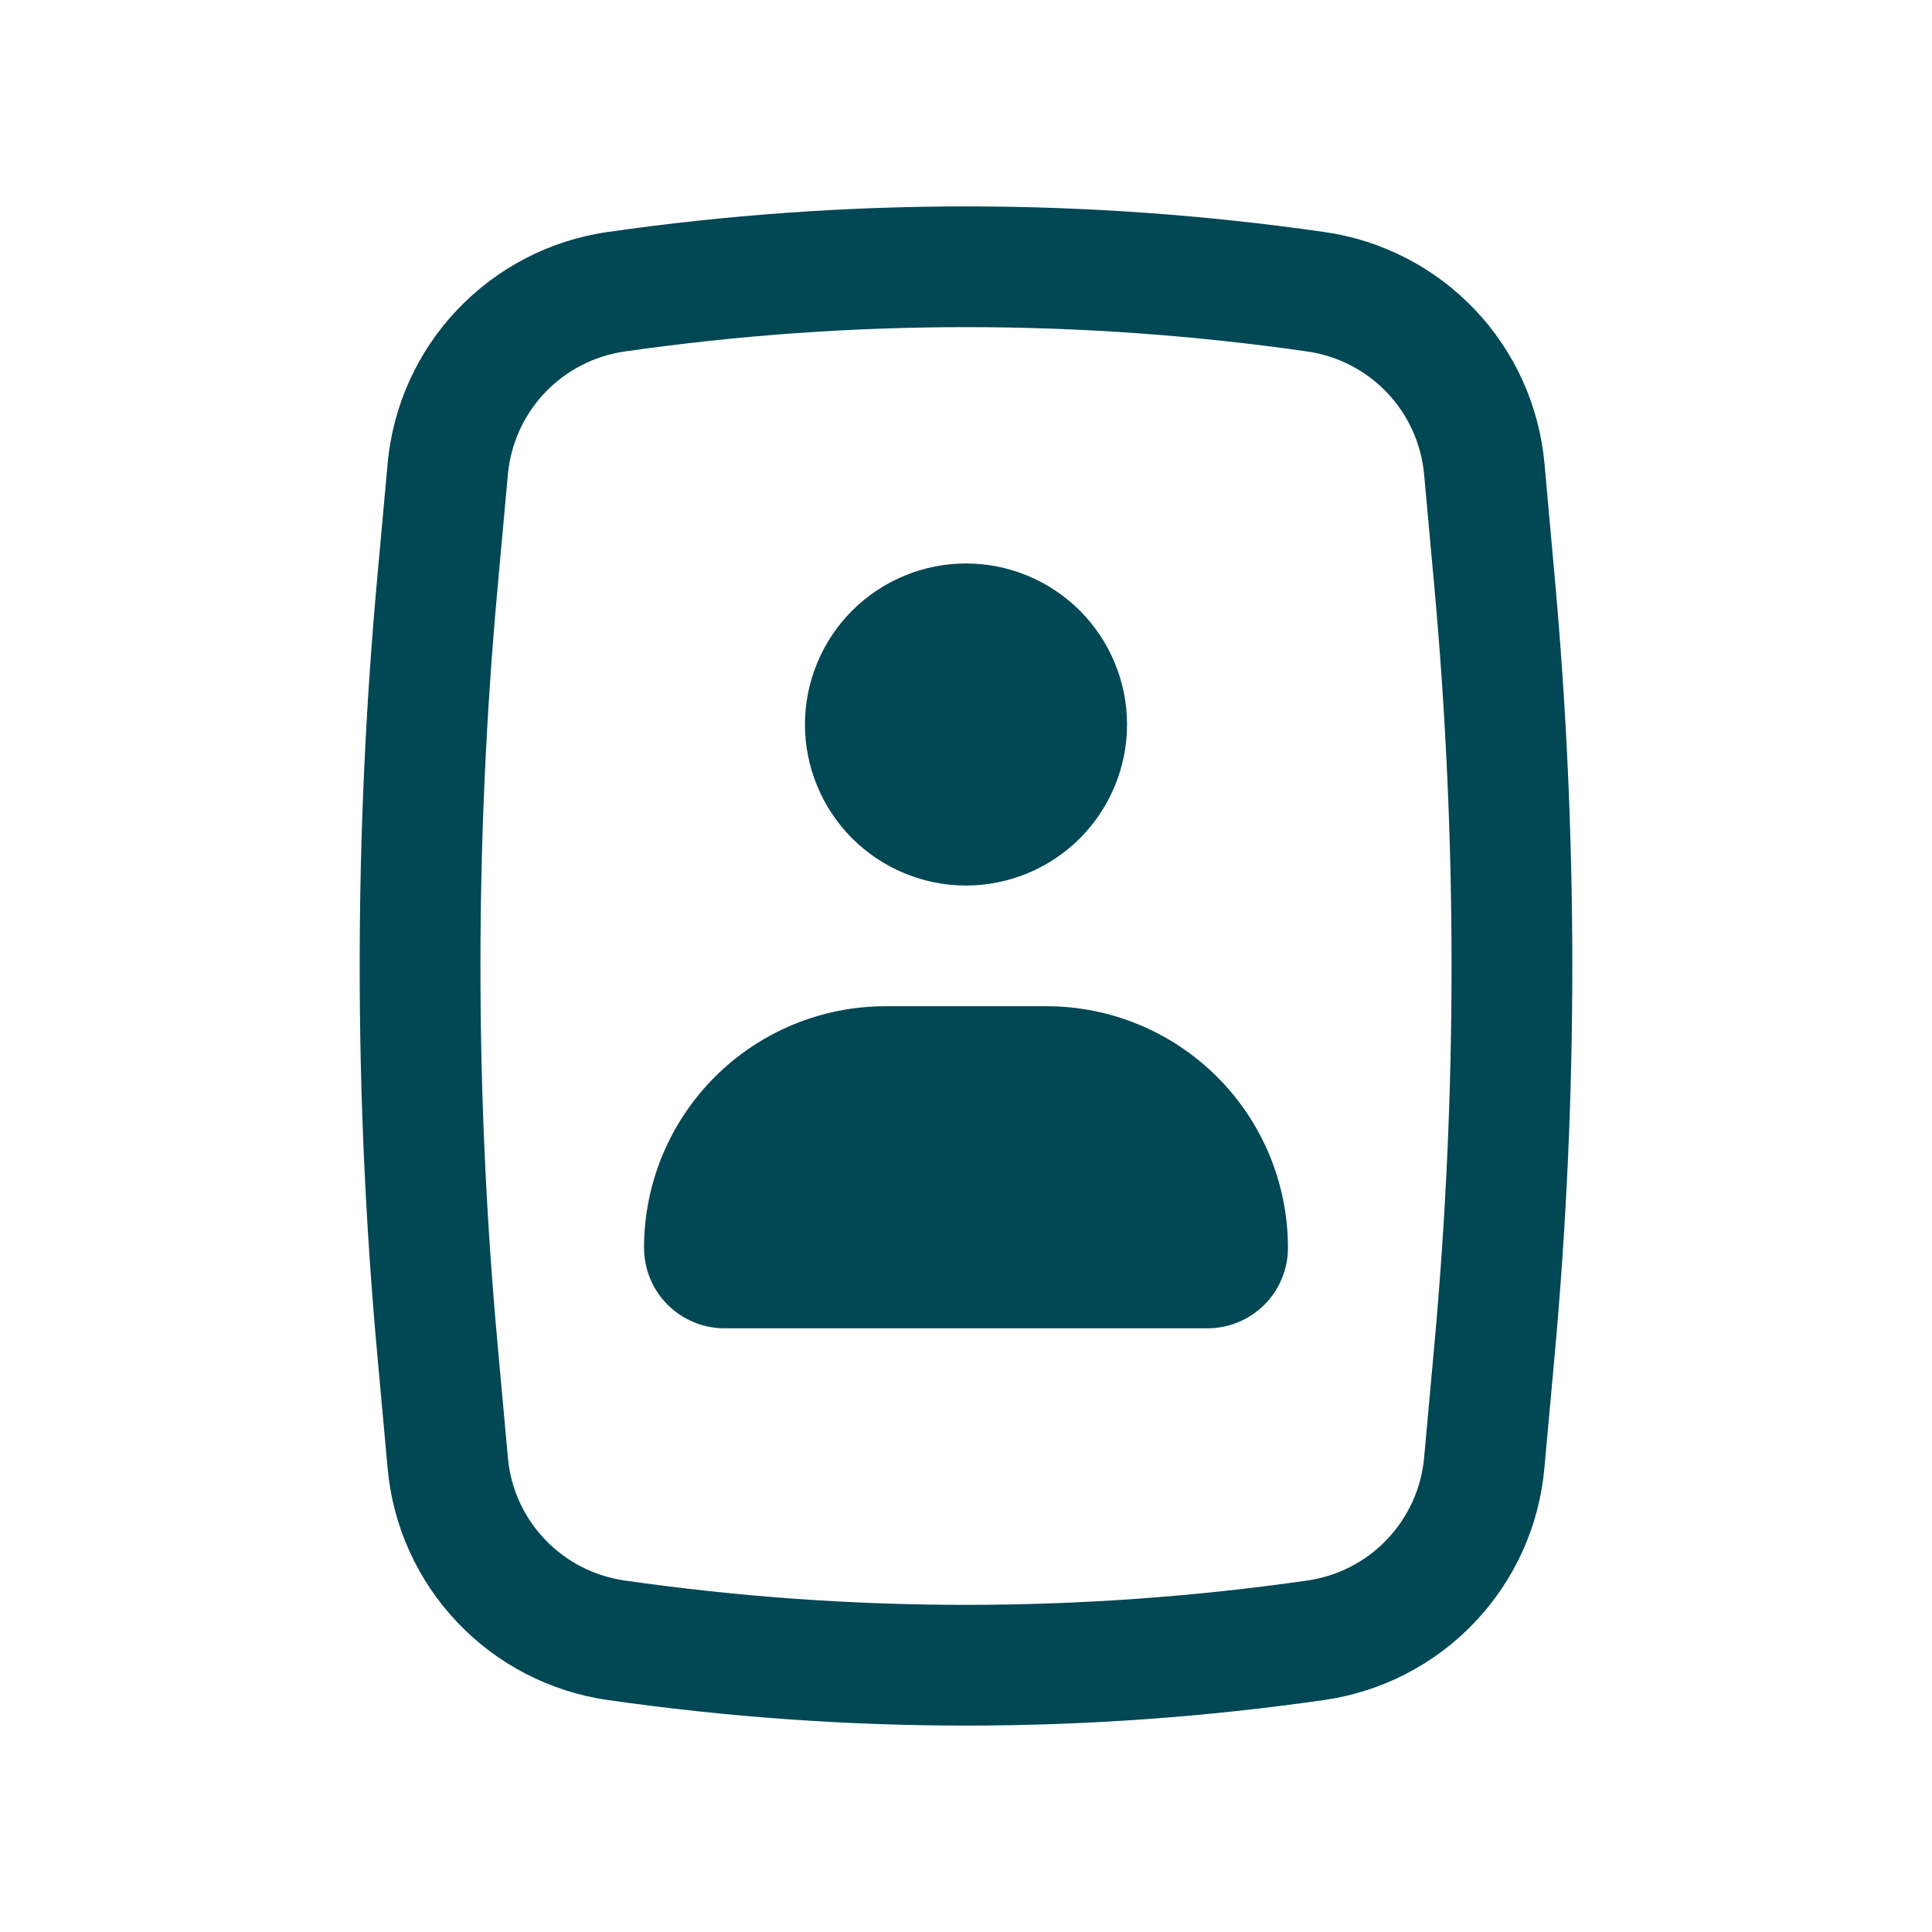 <svg width="17" height="17" viewBox="0 0 17 17" fill="none" xmlns="http://www.w3.org/2000/svg">
<path d="M7.083 6.375C7.083 5.999 7.233 5.639 7.498 5.373C7.764 5.108 8.124 4.958 8.5 4.958C8.876 4.958 9.236 5.108 9.502 5.373C9.767 5.639 9.917 5.999 9.917 6.375C9.917 6.751 9.767 7.111 9.502 7.377C9.236 7.642 8.876 7.792 8.5 7.792C8.124 7.792 7.764 7.642 7.498 7.377C7.233 7.111 7.083 6.751 7.083 6.375ZM7.792 8.854C7.228 8.854 6.688 9.078 6.289 9.477C5.891 9.875 5.667 10.416 5.667 10.979C5.667 11.167 5.741 11.347 5.874 11.48C6.007 11.613 6.187 11.688 6.375 11.688H10.625C10.813 11.688 10.993 11.613 11.126 11.48C11.259 11.347 11.333 11.167 11.333 10.979C11.333 10.416 11.109 9.875 10.711 9.477C10.312 9.078 9.772 8.854 9.208 8.854H7.792Z" fill="#014754"/>
<path fill-rule="evenodd" clip-rule="evenodd" d="M5.343 2.042C7.437 1.741 9.563 1.741 11.656 2.042C12.161 2.114 12.626 2.355 12.977 2.724C13.328 3.093 13.544 3.57 13.59 4.078L13.679 5.067C13.887 7.351 13.887 9.65 13.679 11.933L13.589 12.922C13.543 13.429 13.327 13.906 12.976 14.275C12.625 14.645 12.16 14.885 11.656 14.958C9.563 15.259 7.437 15.259 5.343 14.958C4.839 14.885 4.374 14.644 4.024 14.275C3.673 13.906 3.457 13.429 3.411 12.922L3.321 11.933C3.113 9.649 3.113 7.351 3.321 5.067L3.411 4.078C3.457 3.571 3.673 3.094 4.024 2.725C4.374 2.356 4.839 2.115 5.343 2.042ZM11.505 3.093C9.512 2.807 7.488 2.807 5.495 3.093C5.227 3.132 4.98 3.26 4.794 3.456C4.608 3.652 4.494 3.905 4.469 4.174L4.379 5.163C4.177 7.383 4.177 9.617 4.379 11.837L4.469 12.826C4.518 13.38 4.943 13.827 5.495 13.907C7.488 14.193 9.512 14.193 11.505 13.907C11.773 13.868 12.02 13.741 12.206 13.544C12.392 13.348 12.507 13.095 12.531 12.826L12.621 11.837C12.823 9.617 12.823 7.383 12.621 5.163L12.531 4.174C12.506 3.905 12.392 3.652 12.206 3.456C12.02 3.26 11.773 3.132 11.505 3.093Z" fill="#014754"/>
</svg>

